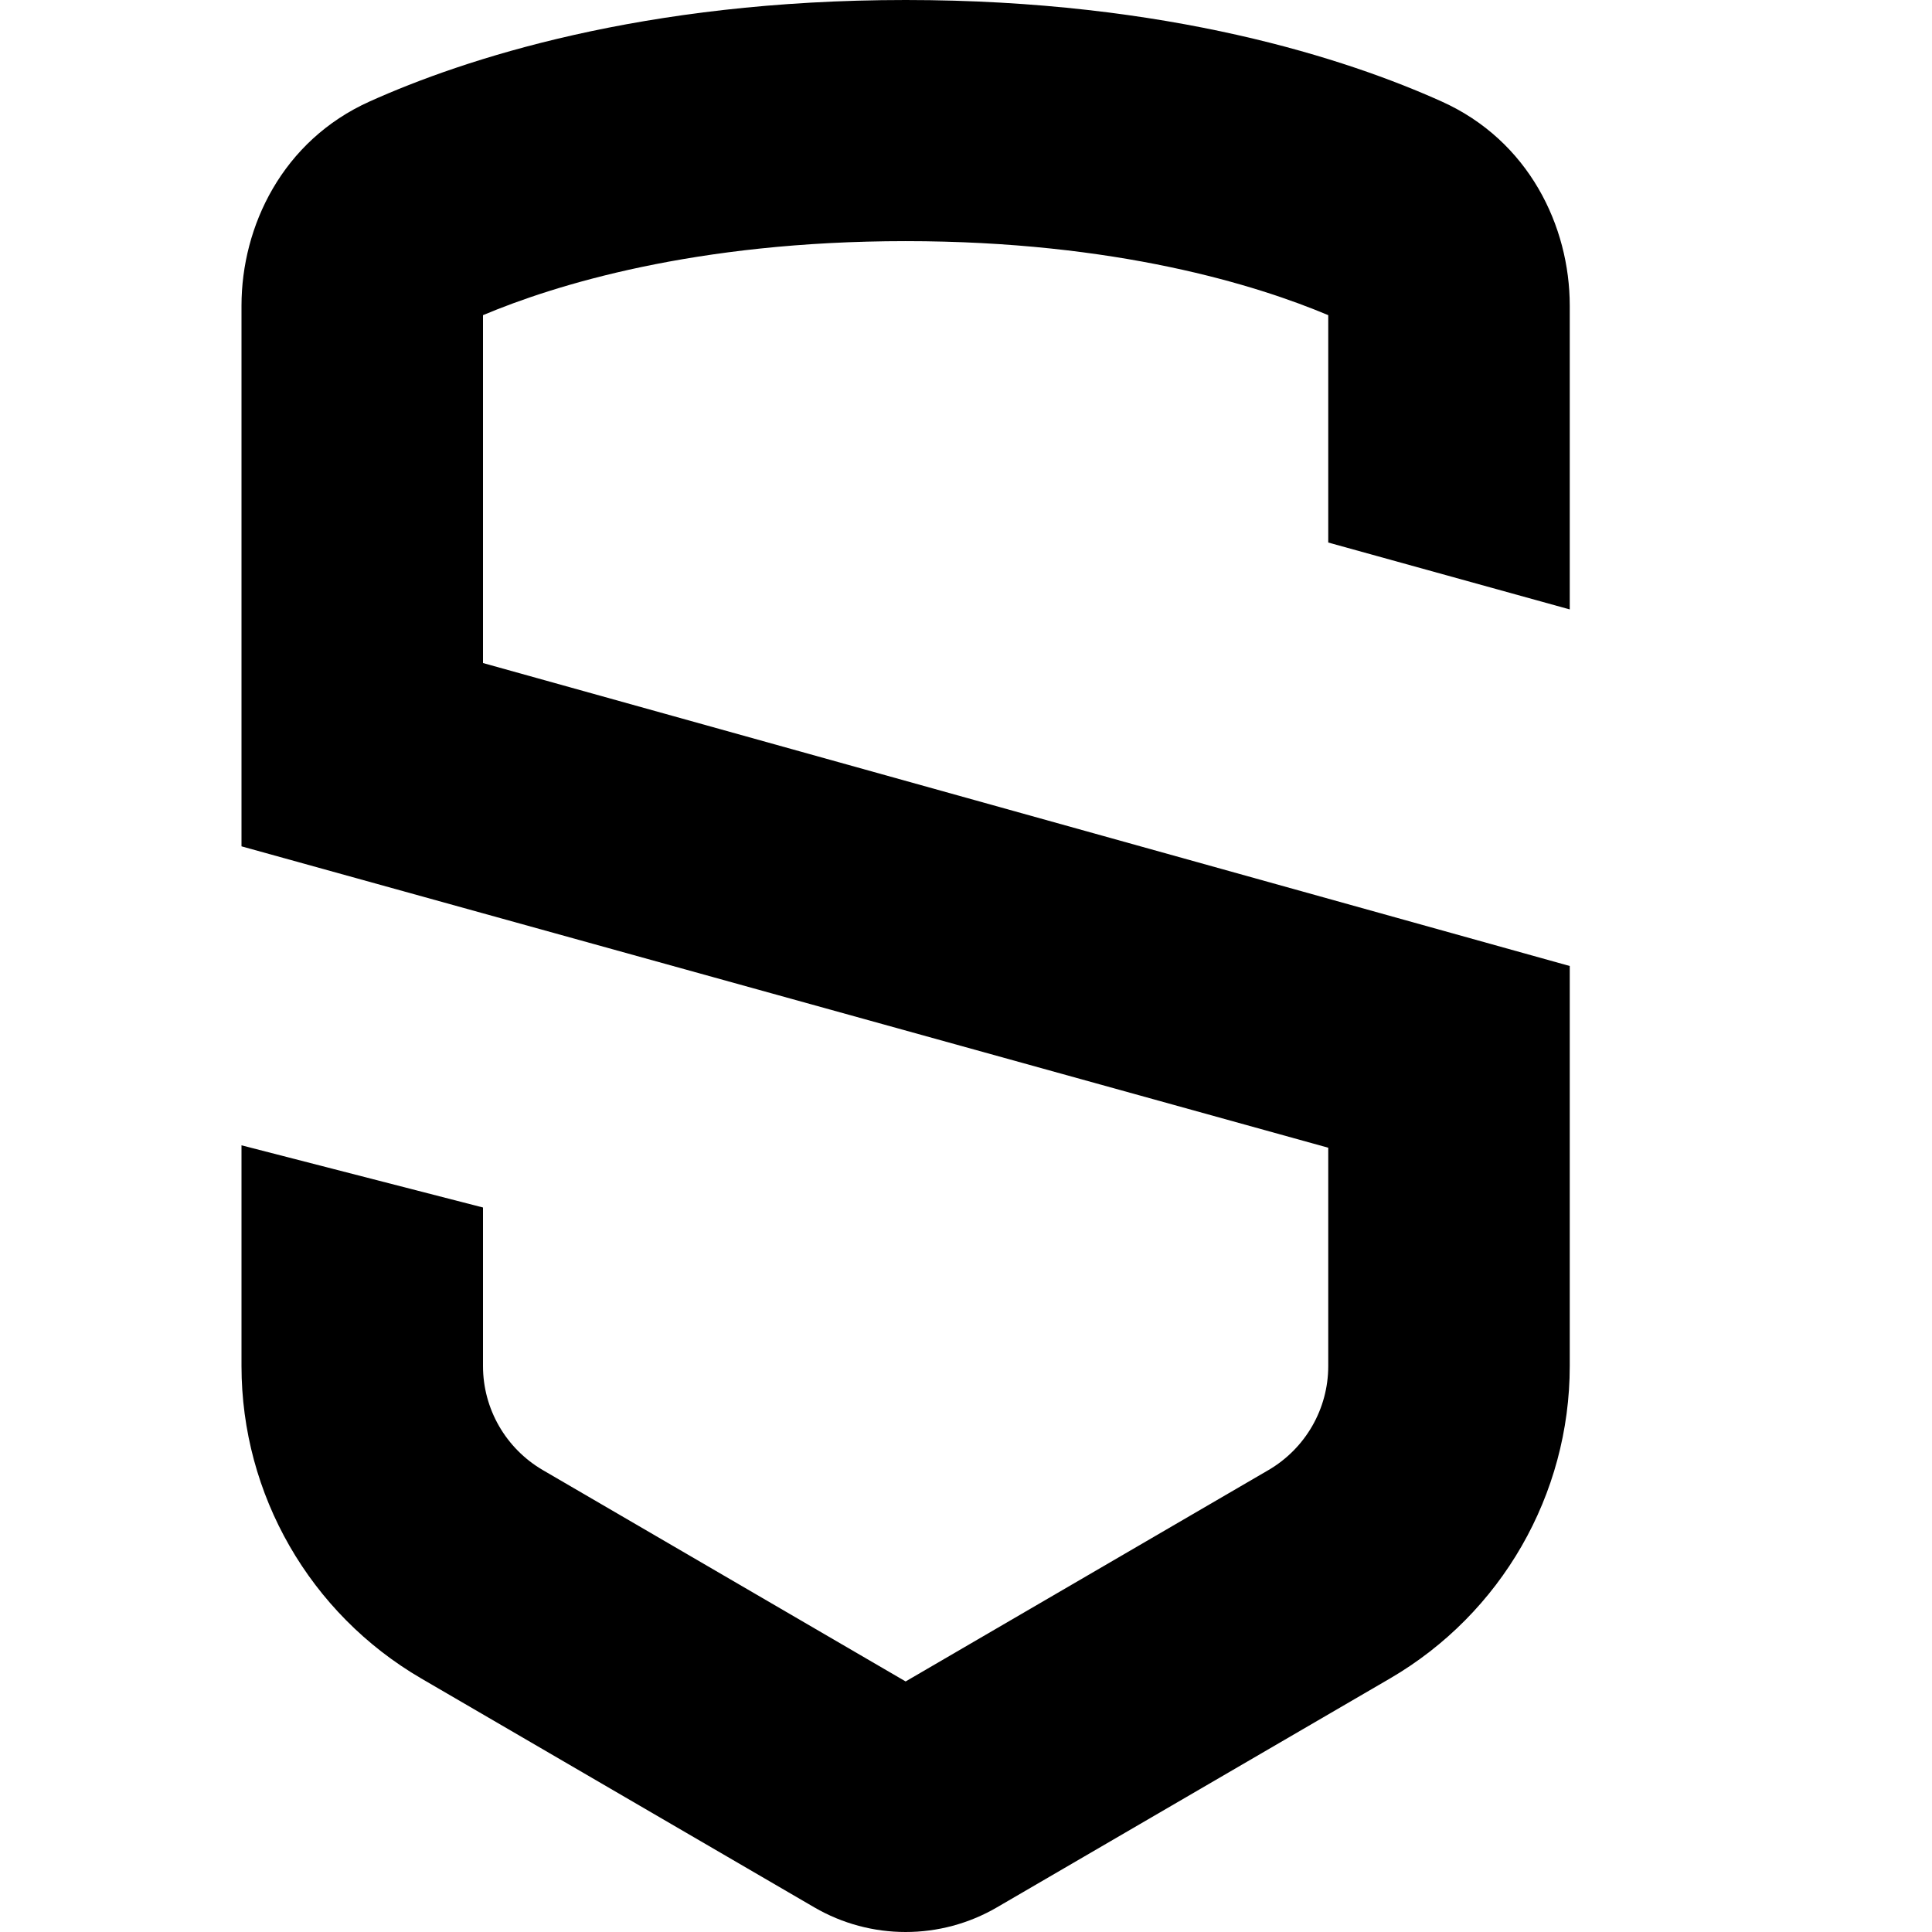 <svg width="16" height="16" viewBox="0 0 16 16">
<path d="M4 11.313C4 11.668 4.189 11.996 4.496 12.175L7.5 13.925L10.504 12.175C10.811 11.996 11 11.668 11 11.313L11 9.505L2 7.009V2.531C2 1.875 2.338 1.165 3.062 0.84C3.836 0.492 5.318 0 7.5 0C9.682 0 11.164 0.492 11.938 0.84C12.662 1.165 13 1.875 13 2.531V5.047L11 4.493V2.61C10.413 2.363 9.248 1.997 7.5 1.997C5.752 1.997 4.587 2.363 4 2.61V5.491L13 8V11.313C13 12.378 12.433 13.363 11.512 13.9L8.256 15.796C7.789 16.068 7.211 16.068 6.744 15.796L3.488 13.9C2.567 13.363 2 12.378 2 11.313V9.485L4 10V11.313Z"/>
</svg>
